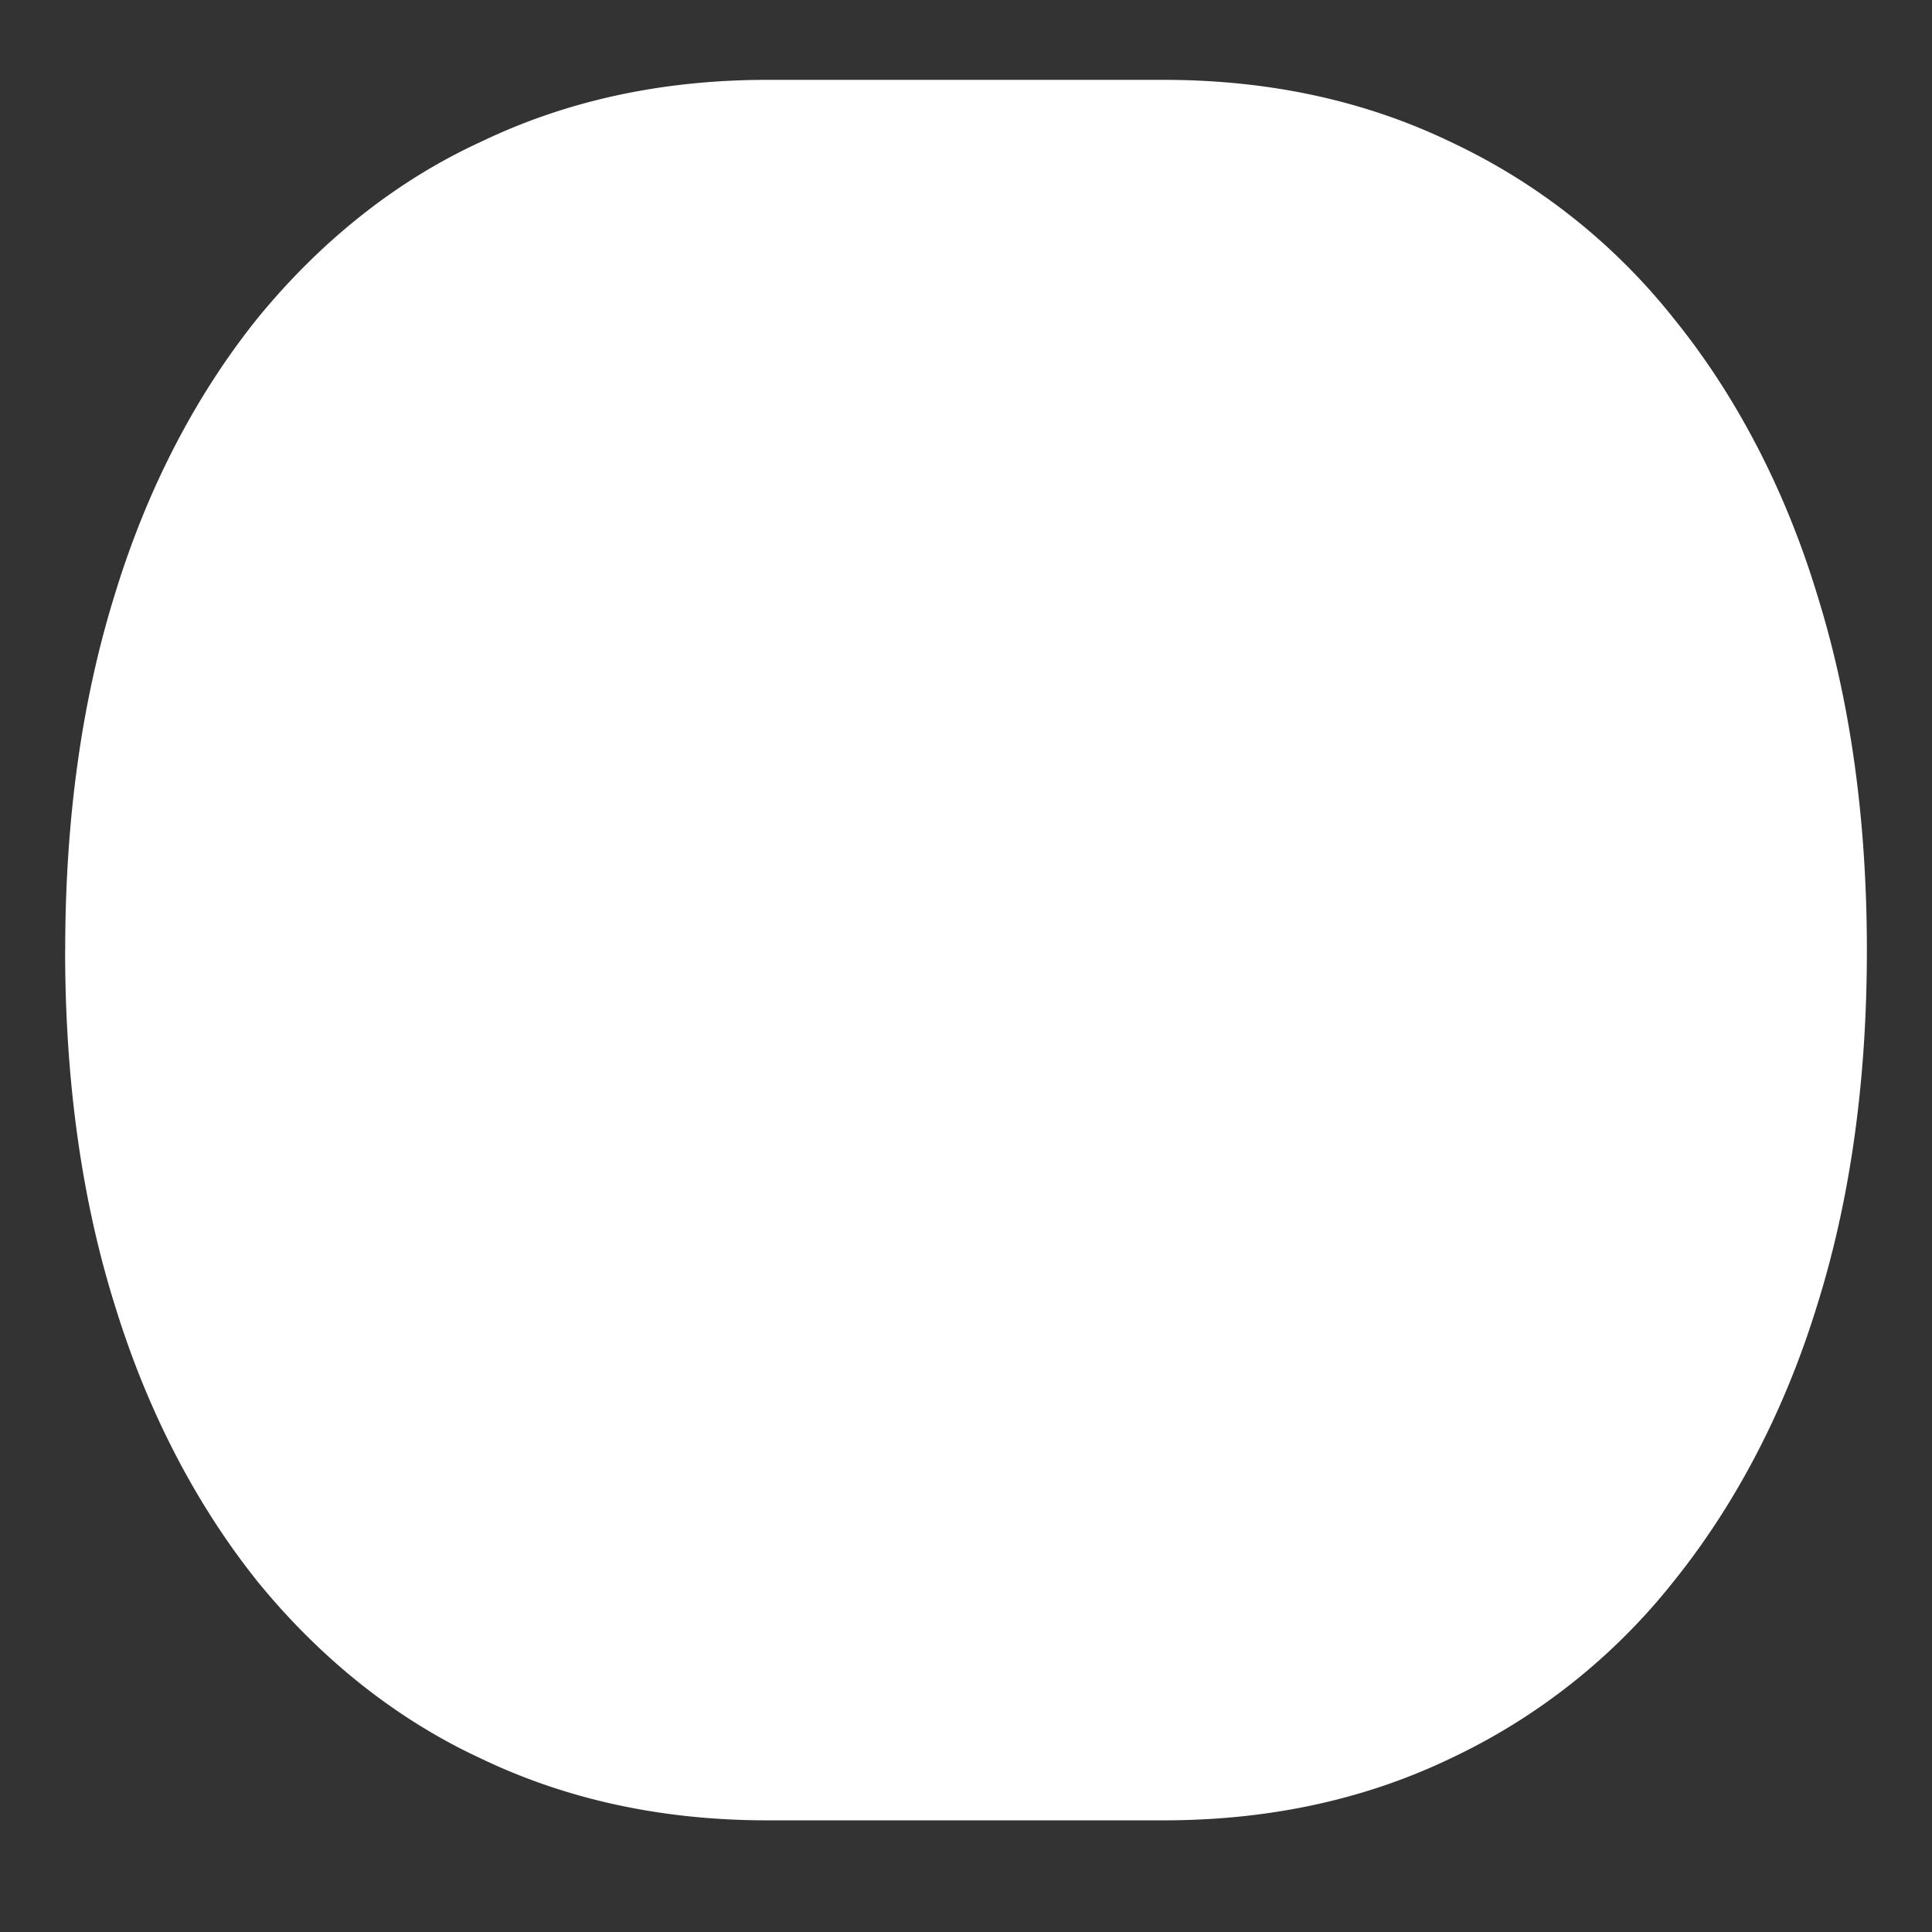 <svg xmlns="http://www.w3.org/2000/svg" width="24" height="24"><rect width="100%" height="100%" fill="#333333" stroke="none"/><path style="stroke:none;fill-rule:nonzero;fill:#fff;fill-opacity:1" d="M.809 11.805c0 1.629.207 3.11.625 4.433.398 1.29 1 2.453 1.77 3.414.792.97 1.733 1.711 2.76 2.188 1.071.515 2.259.773 3.571.773h4.918c1.313 0 2.504-.258 3.574-.773a7.731 7.731 0 0 0 2.758-2.188c.774-.96 1.383-2.125 1.781-3.414.418-1.324.625-2.804.625-4.433 0-1.633-.207-3.114-.625-4.442-.394-1.289-1.003-2.457-1.78-3.414a7.72 7.72 0 0 0-2.759-2.183c-1.07-.516-2.261-.774-3.574-.774H9.535c-1.312 0-2.5.258-3.57.774-1.027.472-1.969 1.214-2.762 2.183-.773.961-1.375 2.125-1.77 3.414C1.017 8.691.81 10.172.81 11.805Zm0 0"/></svg>